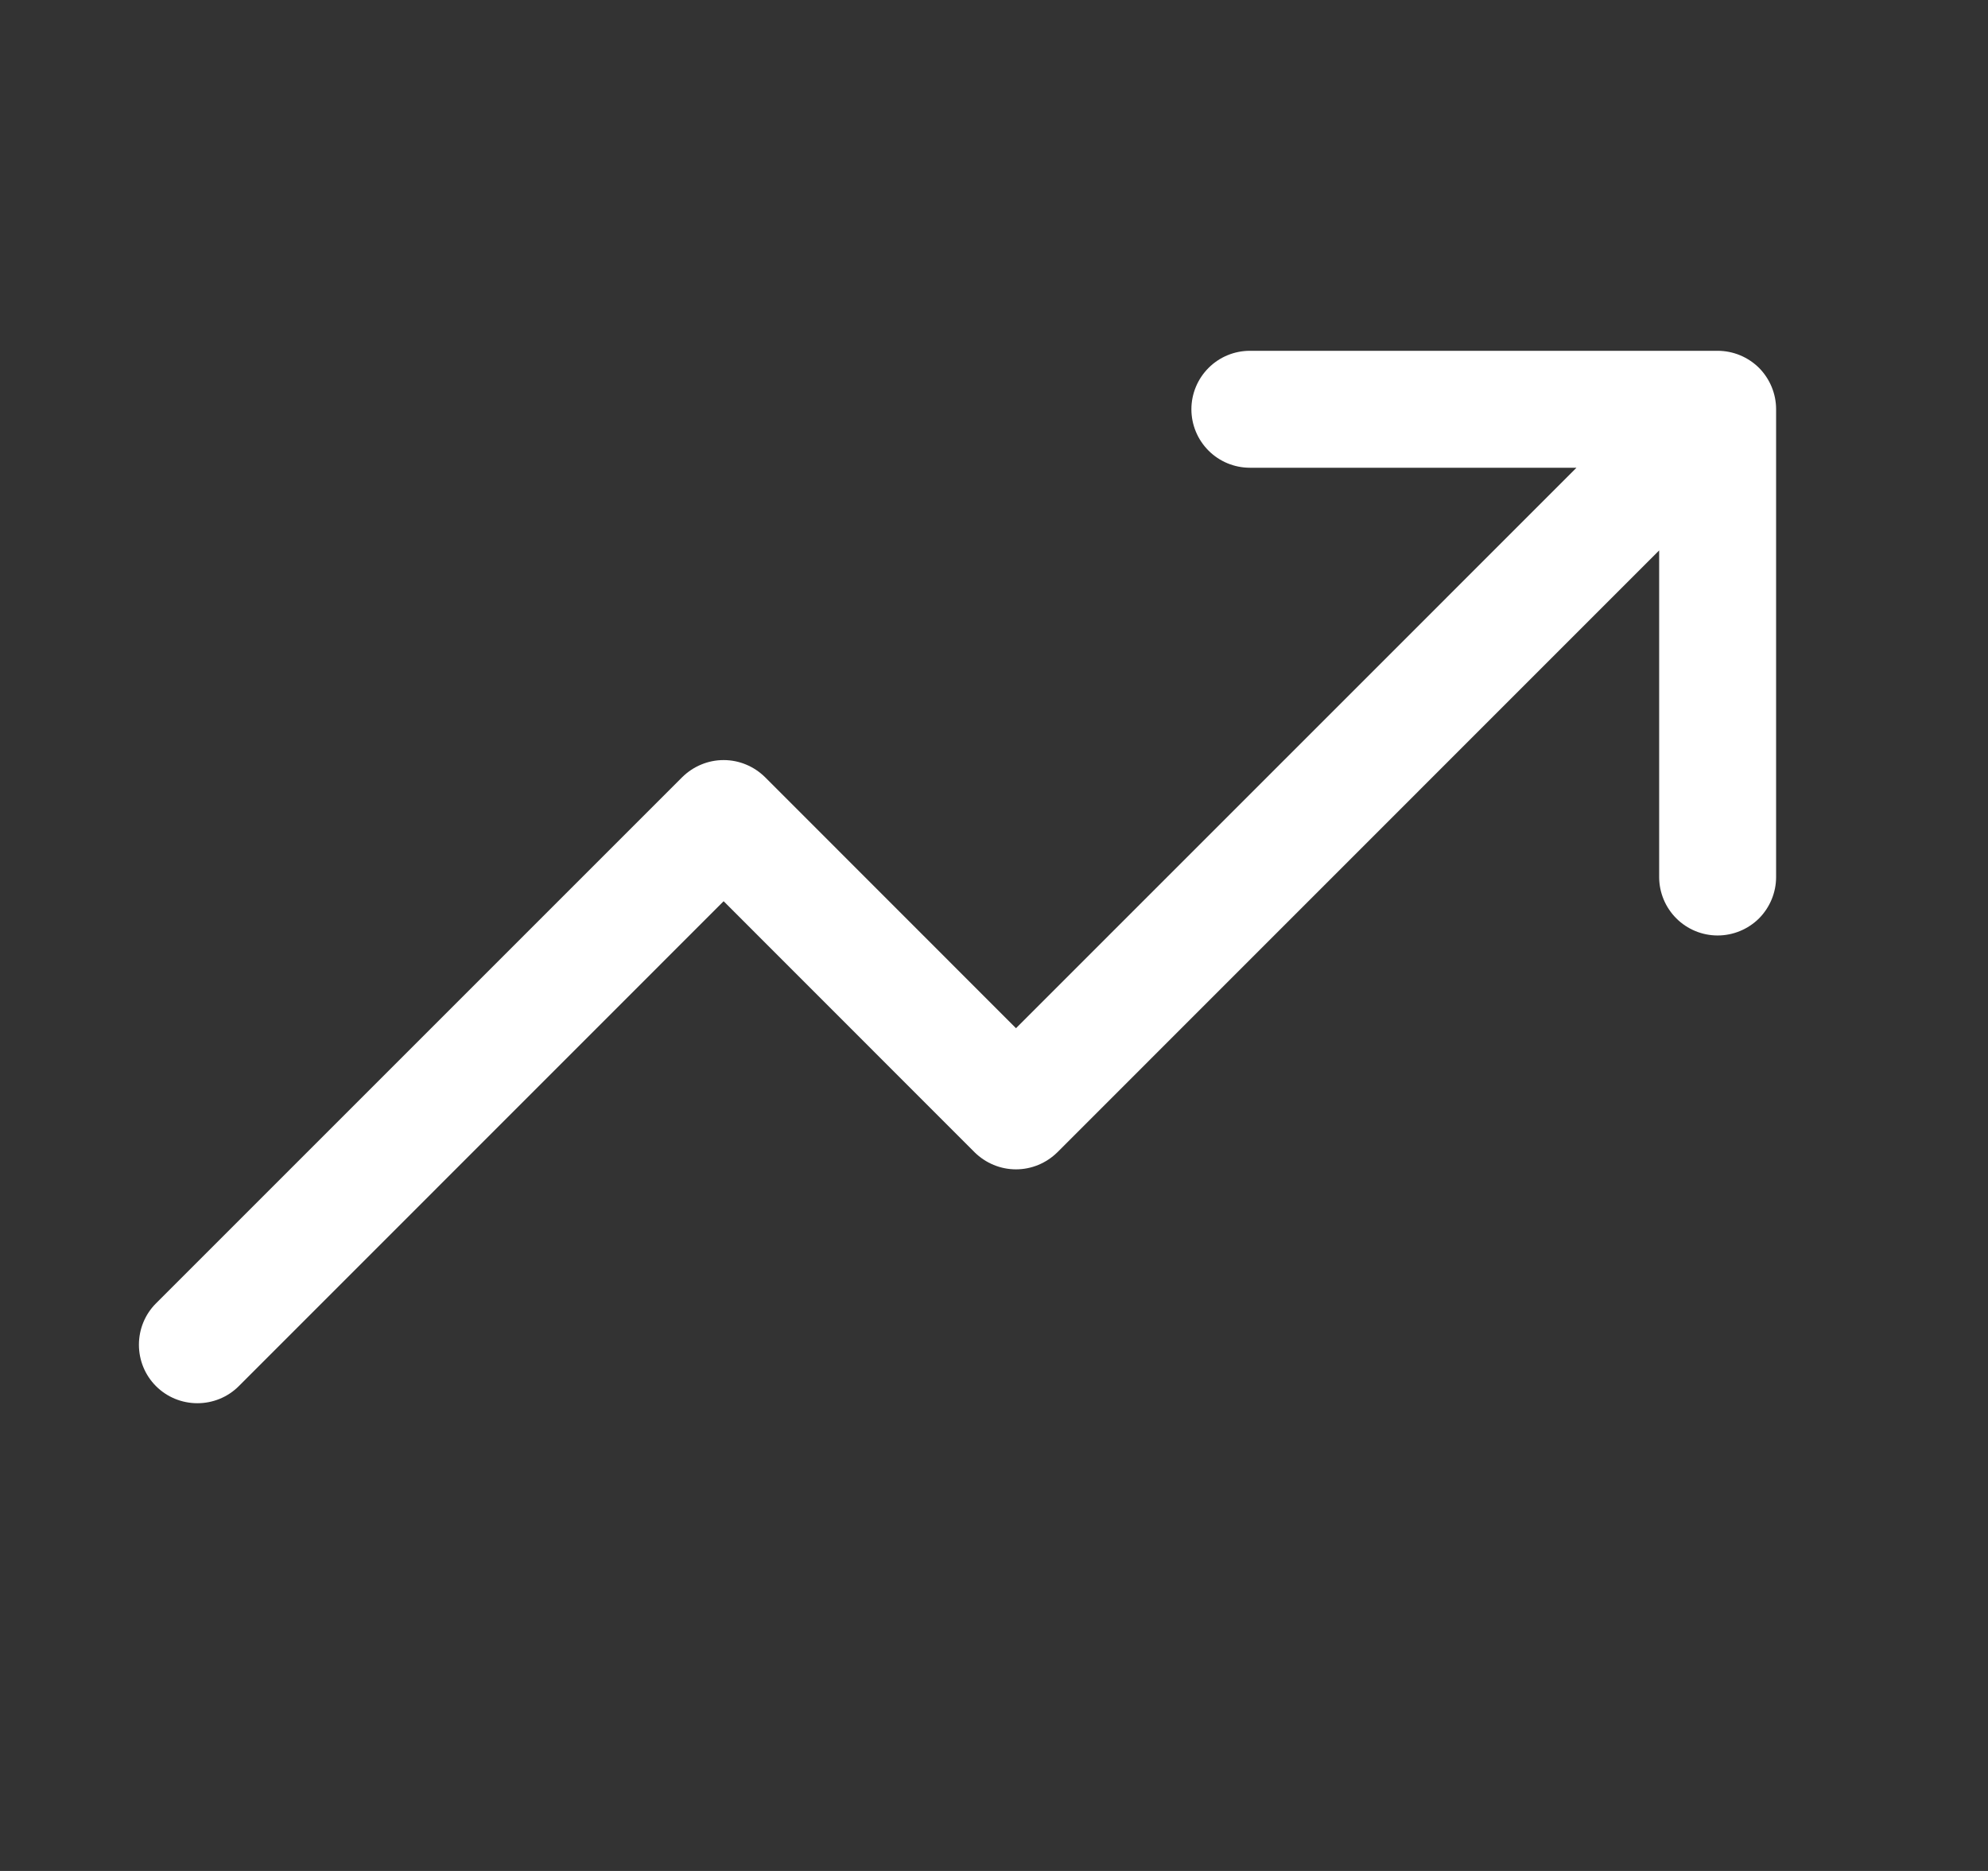 <svg width="17" height="16" viewBox="0 0 17 16" fill="none" xmlns="http://www.w3.org/2000/svg">
<rect x="0" y="0" width="17" height="16" fill="#333333" stroke="none"/>
<path d="M15.188 3.5V7.5C15.188 7.633 15.135 7.76 15.042 7.854C14.948 7.947 14.821 8 14.688 8C14.555 8 14.428 7.947 14.335 7.854C14.241 7.76 14.188 7.633 14.188 7.5V4.707L9.042 9.854C8.995 9.9 8.94 9.937 8.879 9.962C8.819 9.987 8.754 10 8.688 10C8.622 10 8.557 9.987 8.497 9.962C8.436 9.937 8.381 9.9 8.334 9.854L6.188 7.707L2.042 11.854C1.948 11.948 1.821 12 1.688 12C1.555 12 1.428 11.948 1.334 11.854C1.24 11.76 1.188 11.633 1.188 11.5C1.188 11.367 1.24 11.24 1.334 11.146L5.834 6.646C5.881 6.6 5.936 6.563 5.997 6.538C6.057 6.513 6.122 6.5 6.188 6.5C6.254 6.5 6.319 6.513 6.379 6.538C6.44 6.563 6.495 6.6 6.542 6.646L8.688 8.793L13.481 4H10.688C10.555 4 10.428 3.947 10.335 3.854C10.241 3.76 10.188 3.633 10.188 3.5C10.188 3.367 10.241 3.24 10.335 3.146C10.428 3.053 10.555 3 10.688 3H14.688C14.821 3 14.948 3.053 15.042 3.146C15.135 3.24 15.188 3.367 15.188 3.5Z" fill="white"/>
</svg>
